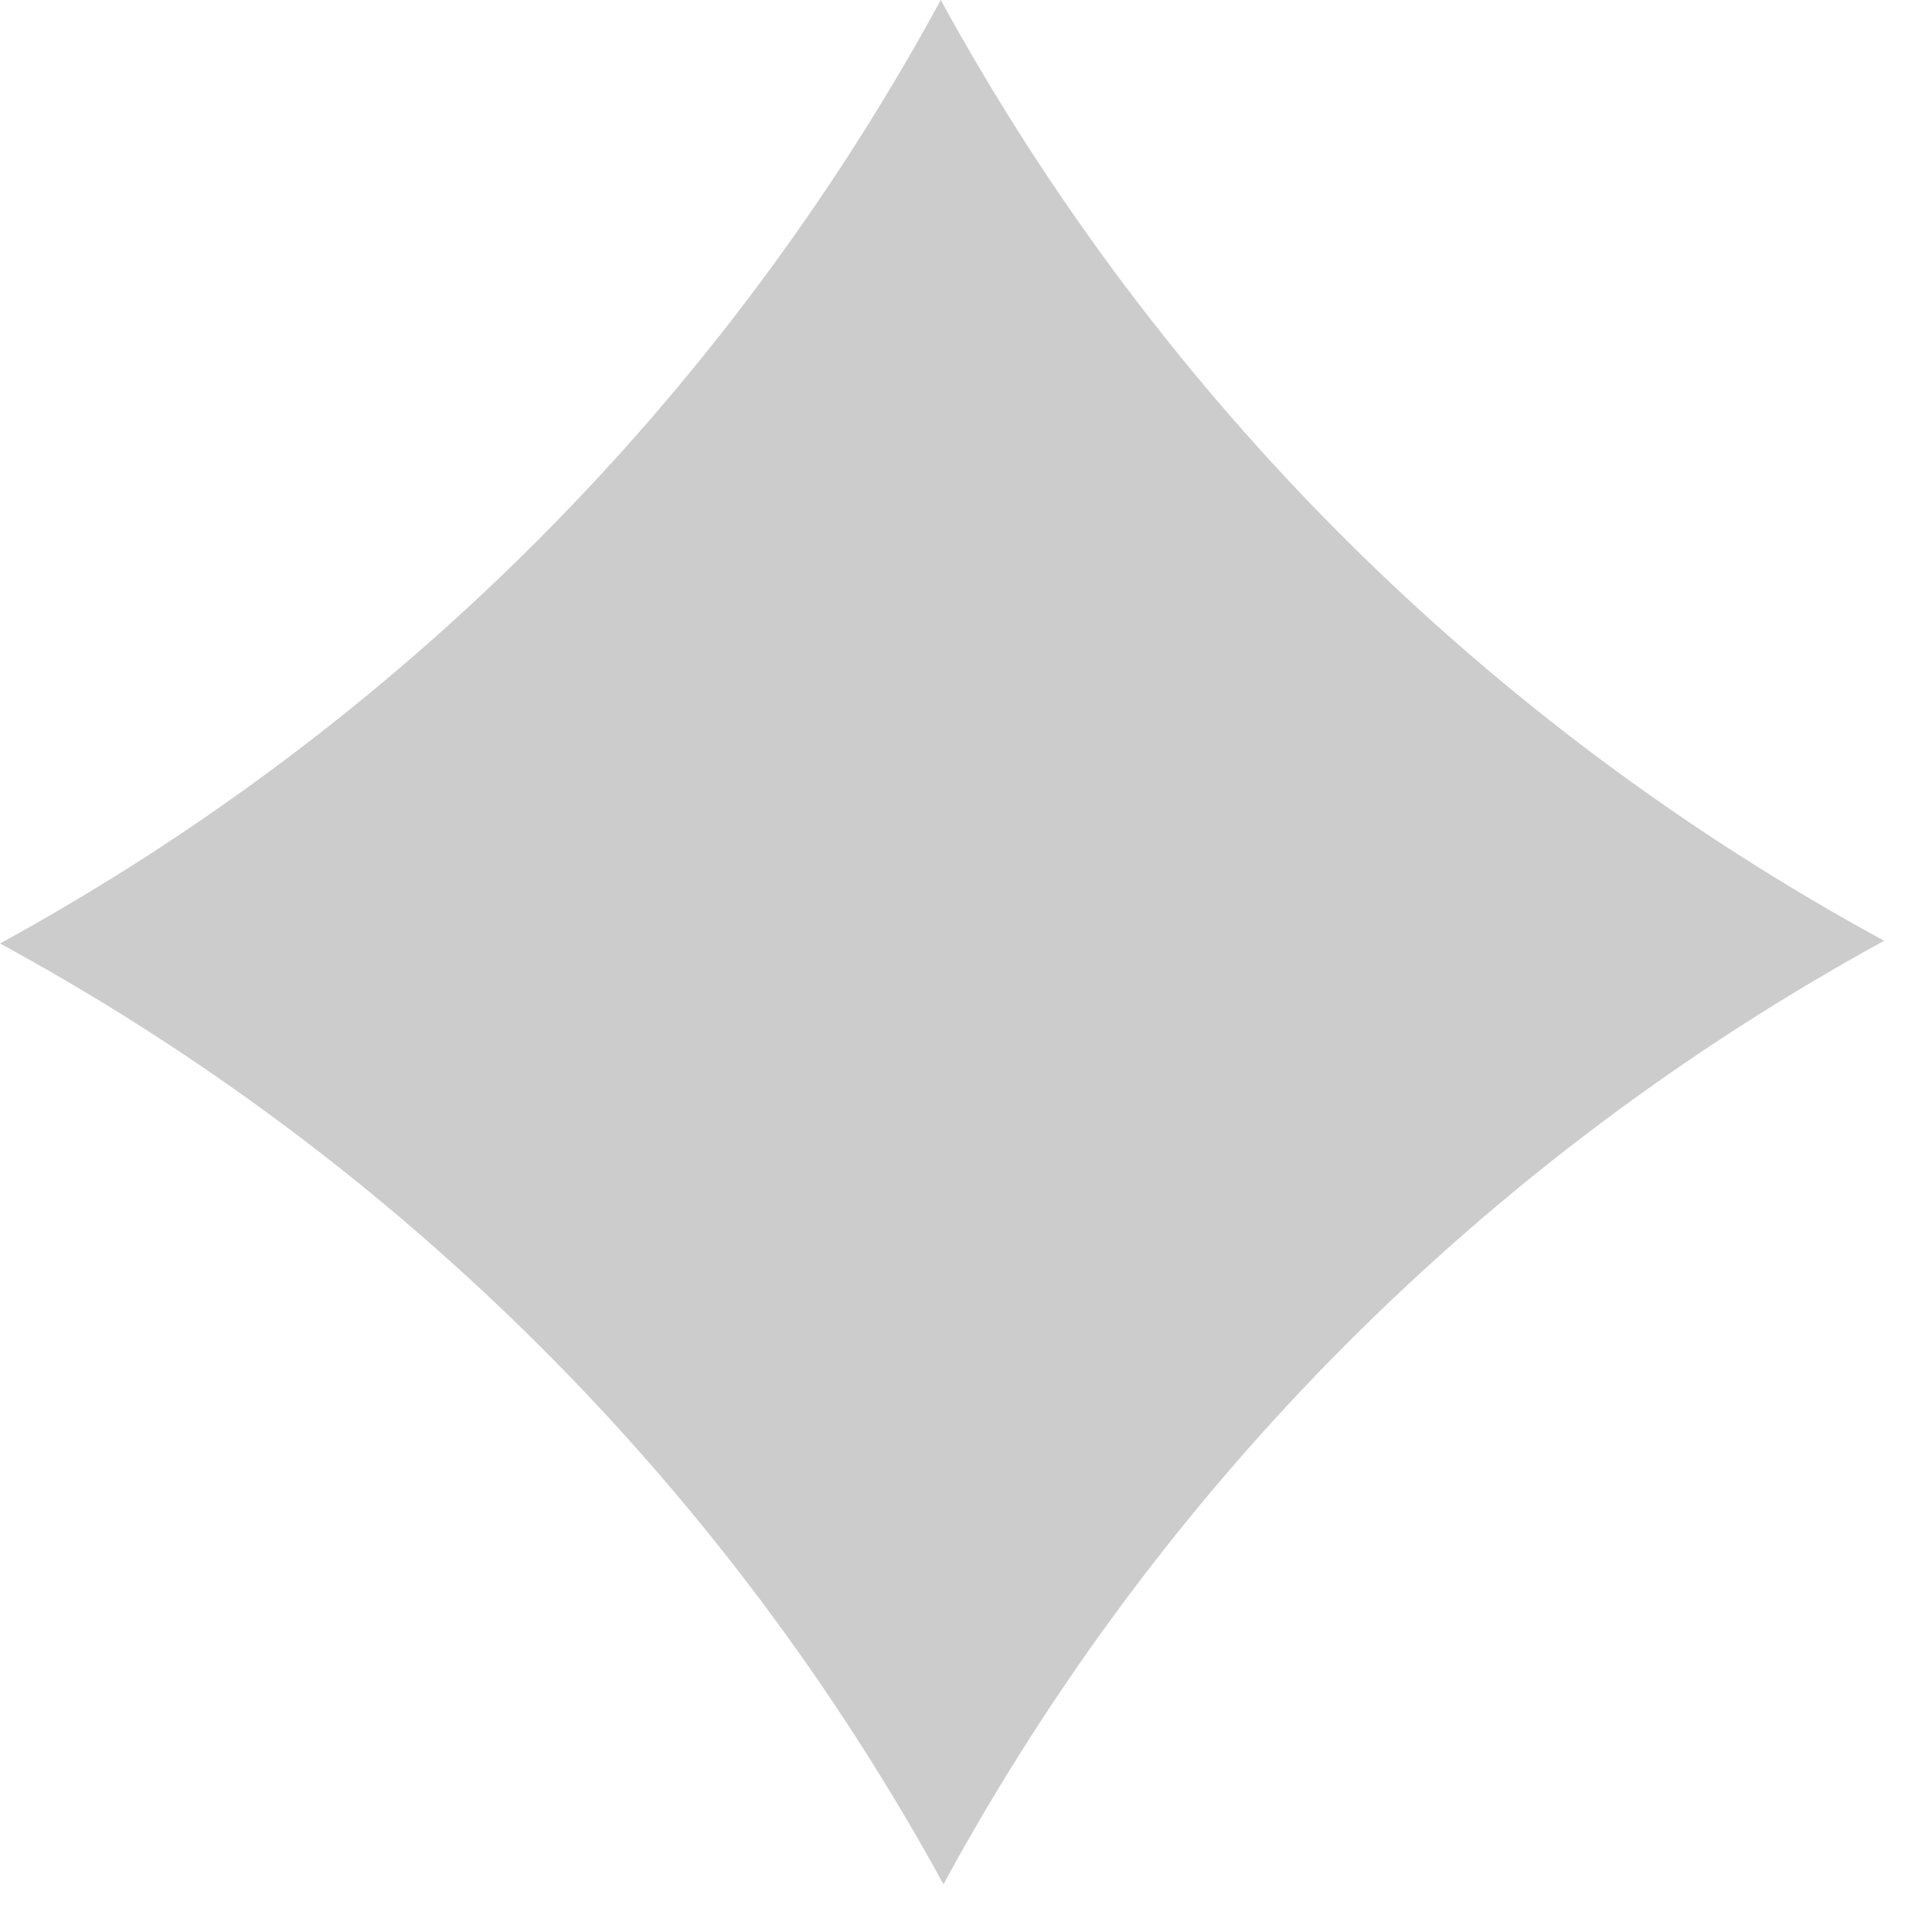 <svg width="32" height="32" viewBox="0 0 32 32" fill="none" xmlns="http://www.w3.org/2000/svg">
<path d="M15.582 0C19.189 6.594 24.604 11.994 31.208 15.582C24.614 19.189 19.215 24.604 15.627 31.209C12.02 24.615 6.604 19.215 0 15.627C6.594 12.02 11.994 6.605 15.582 0Z" fill="black" fill-opacity="0.2"/>
</svg>
